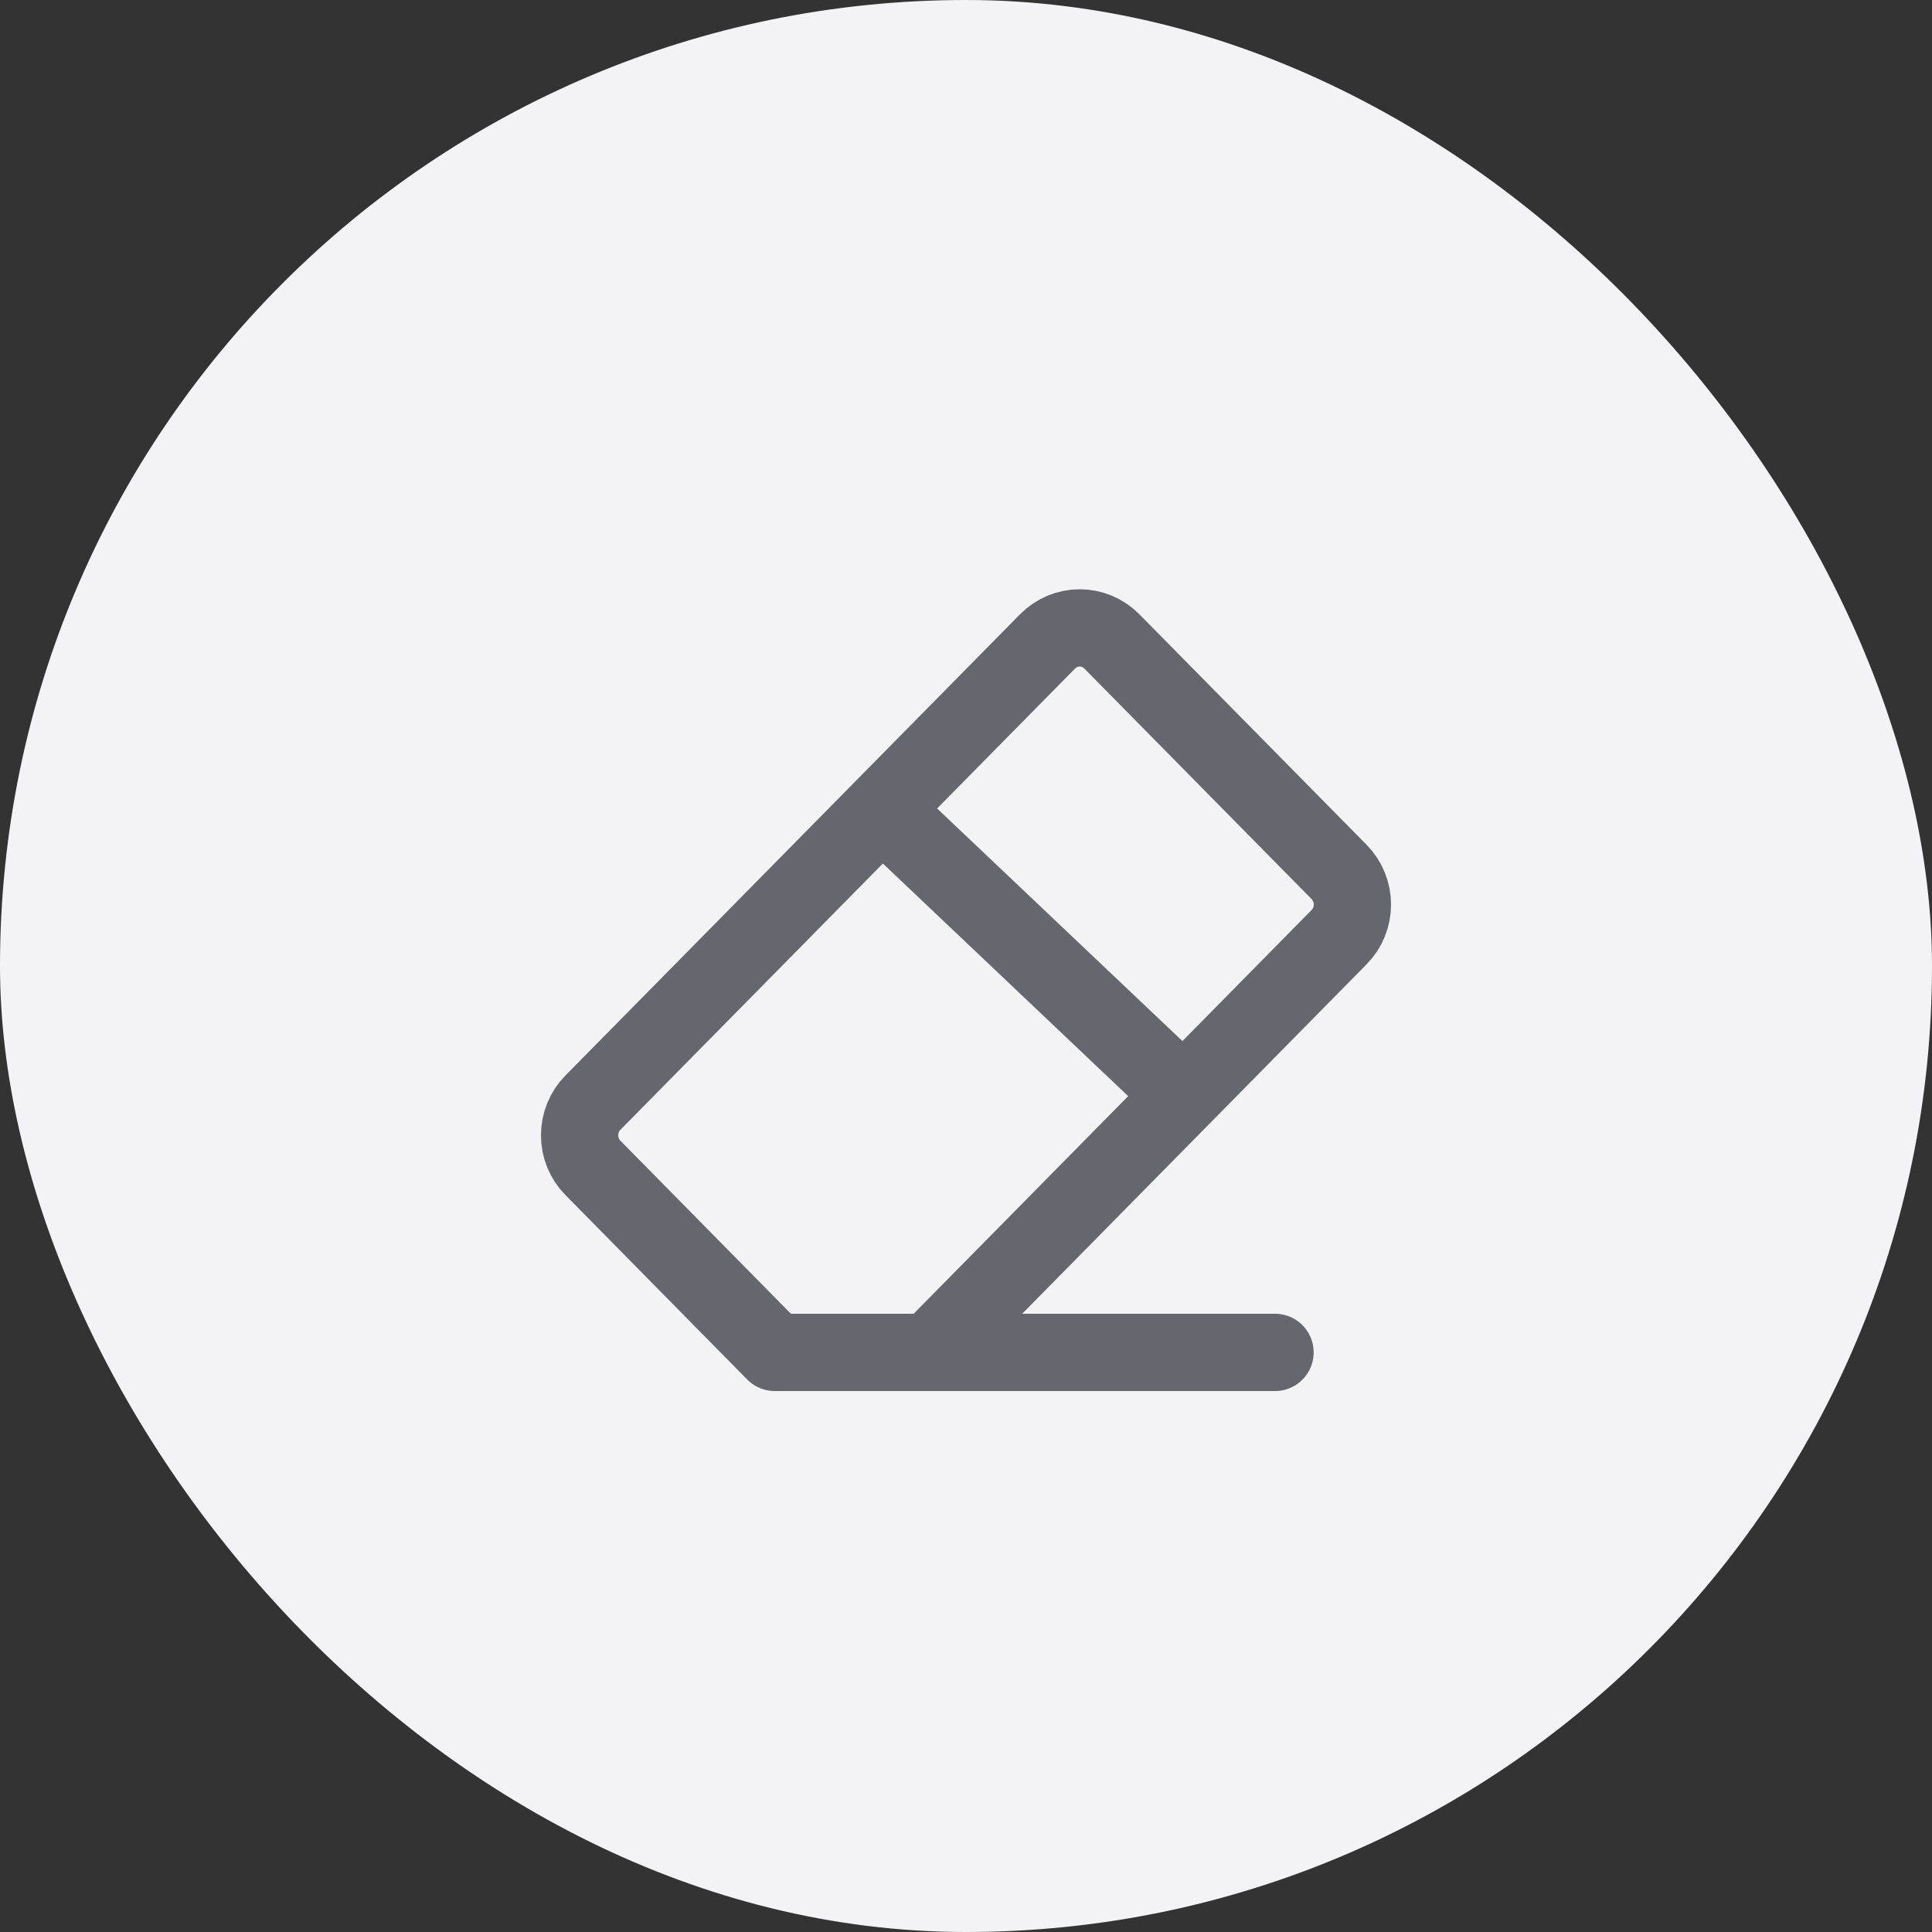 <svg width="40" height="40" viewBox="0 0 40 40" fill="none" xmlns="http://www.w3.org/2000/svg">
<rect x="0" y="0" width="40" height="40" fill="#333333" stroke="none"/>
<rect width="40" height="40" rx="20" fill="#F3F3F6"/>
<path d="M26.398 28H16.04L12.274 24.178C12.098 23.999 12 23.757 12 23.505C12 23.252 12.098 23.01 12.274 22.831L21.69 13.278C21.867 13.1 22.105 13 22.354 13C22.603 13 22.841 13.1 23.018 13.278L27.726 18.054C27.902 18.233 28 18.476 28 18.728C28 18.98 27.902 19.223 27.726 19.401L24.5 22.675M19.251 28L24.5 22.675M18.26 16.758L24.5 22.675" stroke="#66676E" stroke-width="1.6" stroke-linecap="round" stroke-linejoin="round"/>
</svg>
